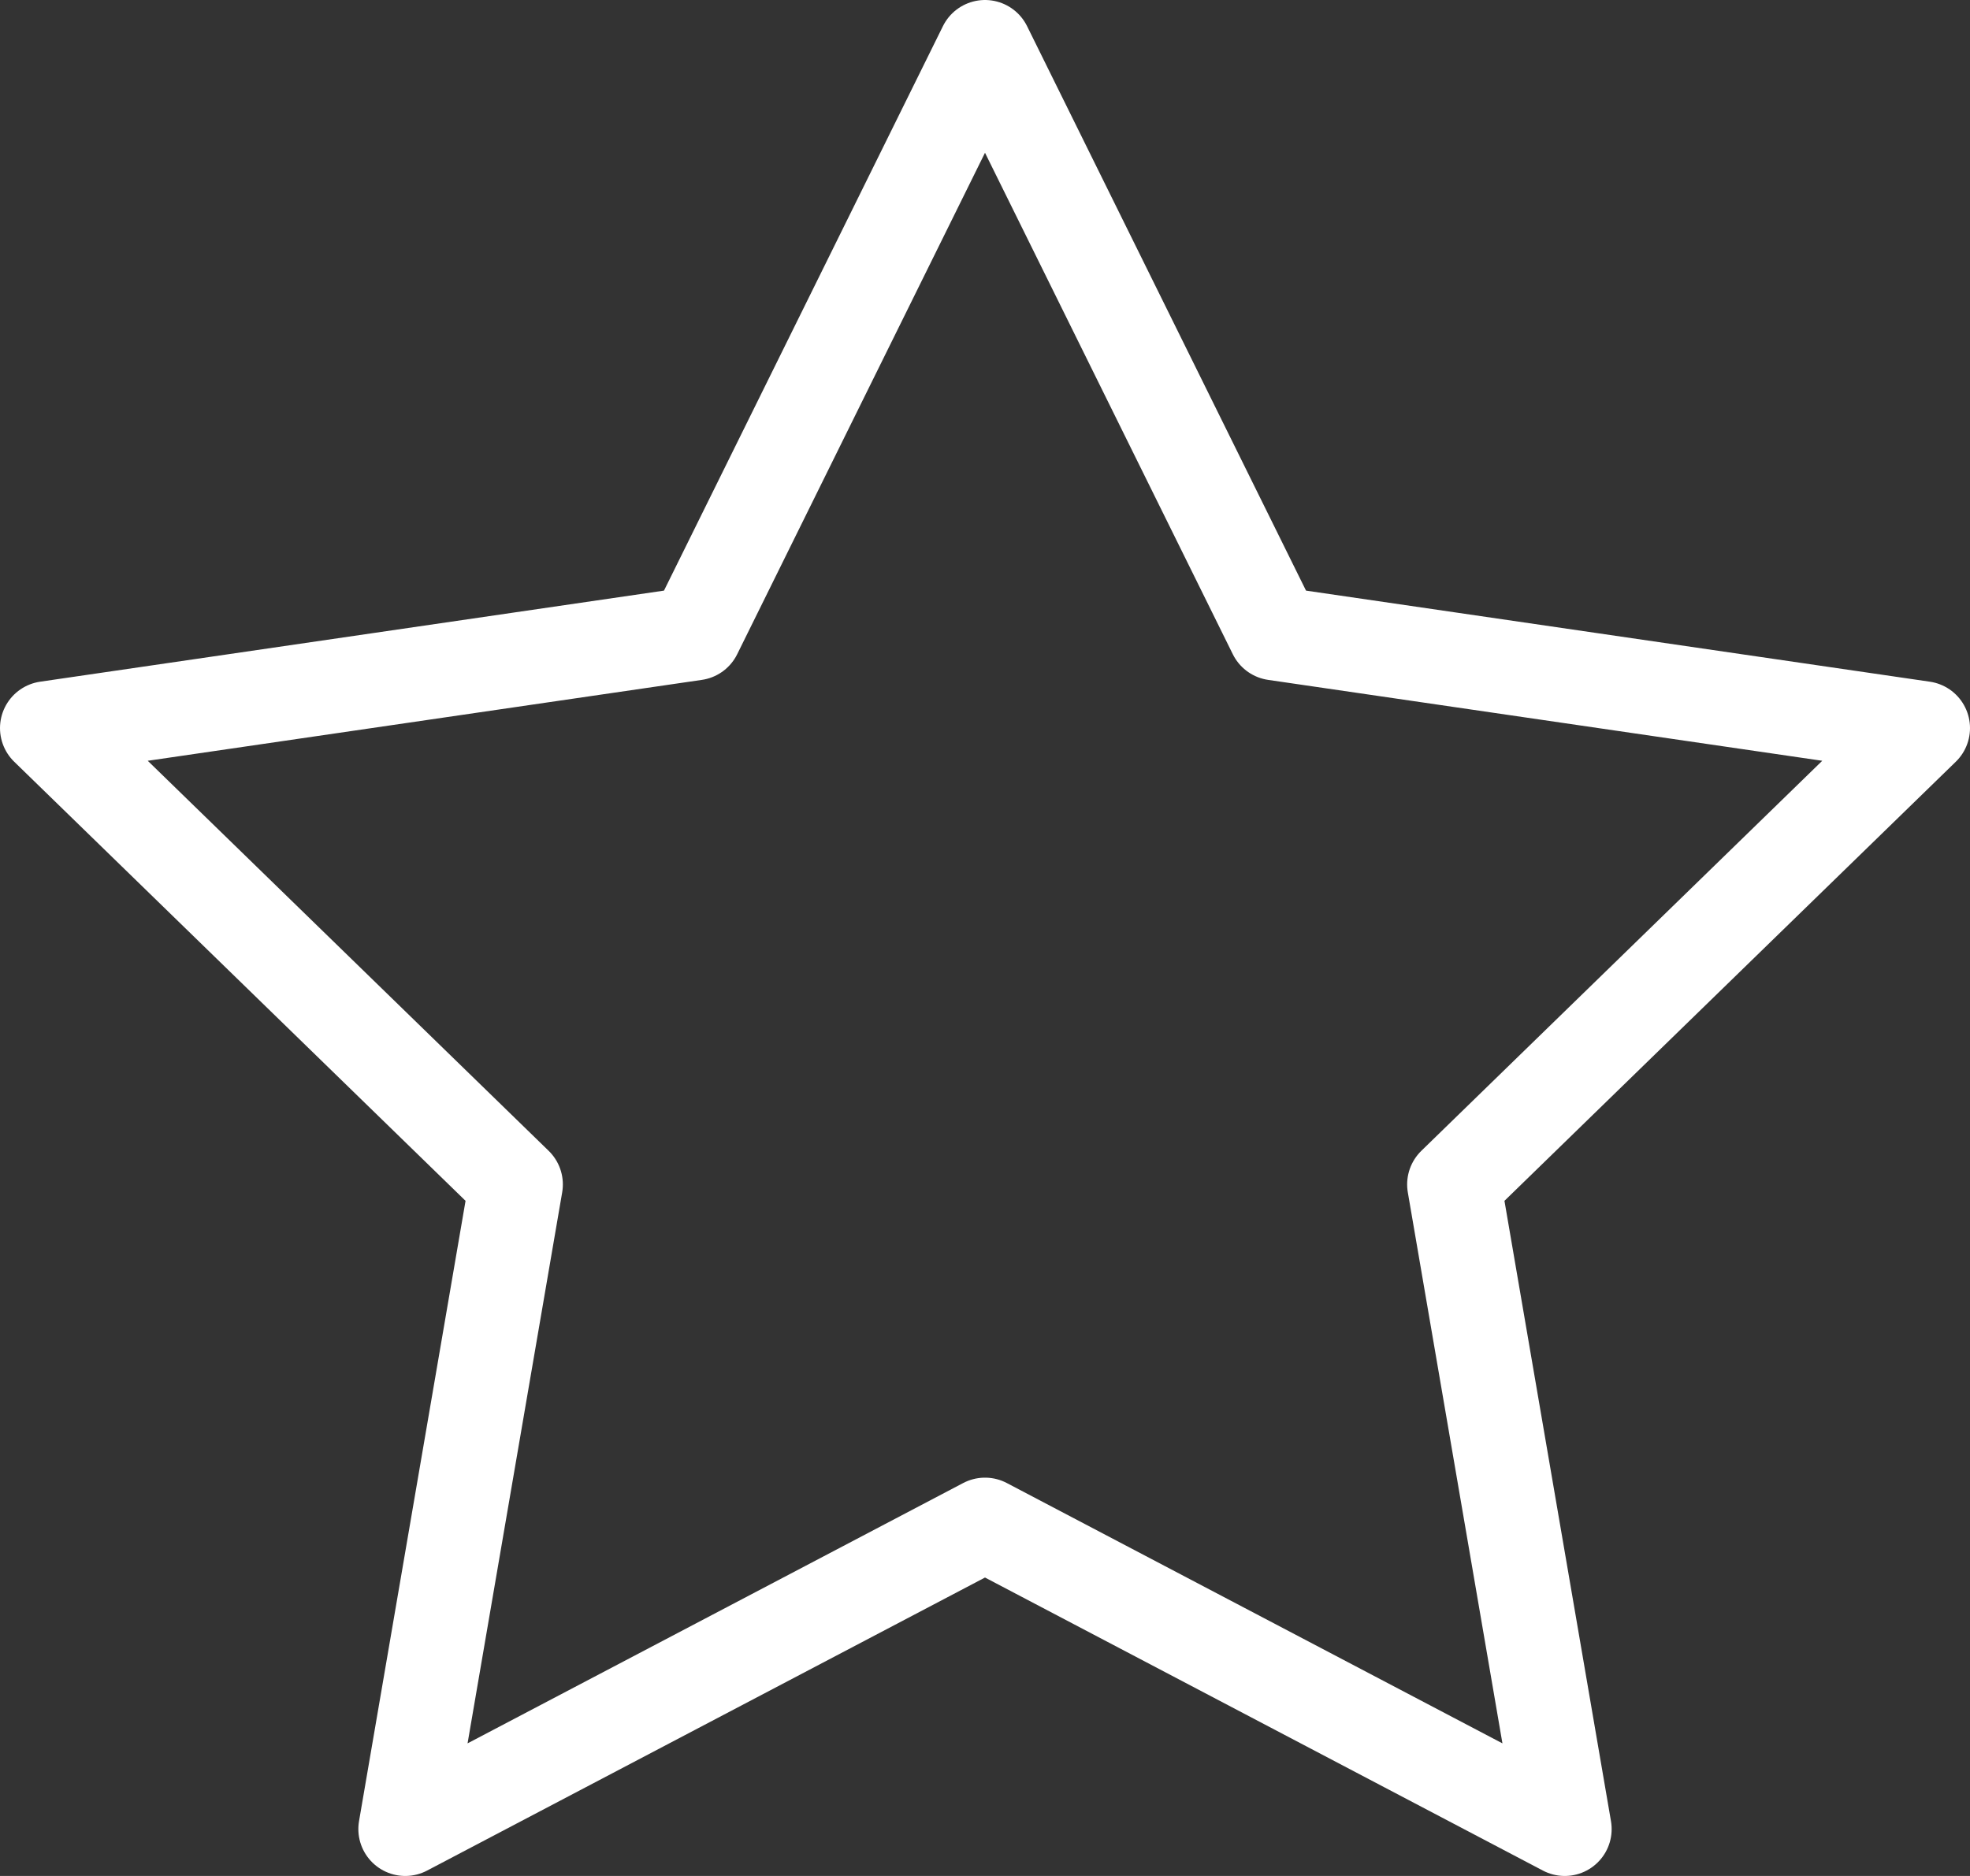 <svg width="42" height="40" viewBox="0 0 42 40" fill="none" xmlns="http://www.w3.org/2000/svg">
<rect x="0" y="0" width="42" height="40" fill="#333333" stroke="none"/>
<path d="M21 1L27.18 13.507L41 15.525L31 25.255L33.36 39L21 32.507L8.64 39L11 25.255L1 15.525L14.82 13.507L21 1Z" stroke="white" stroke-width="2" stroke-linecap="round" stroke-linejoin="round"/>
</svg>
